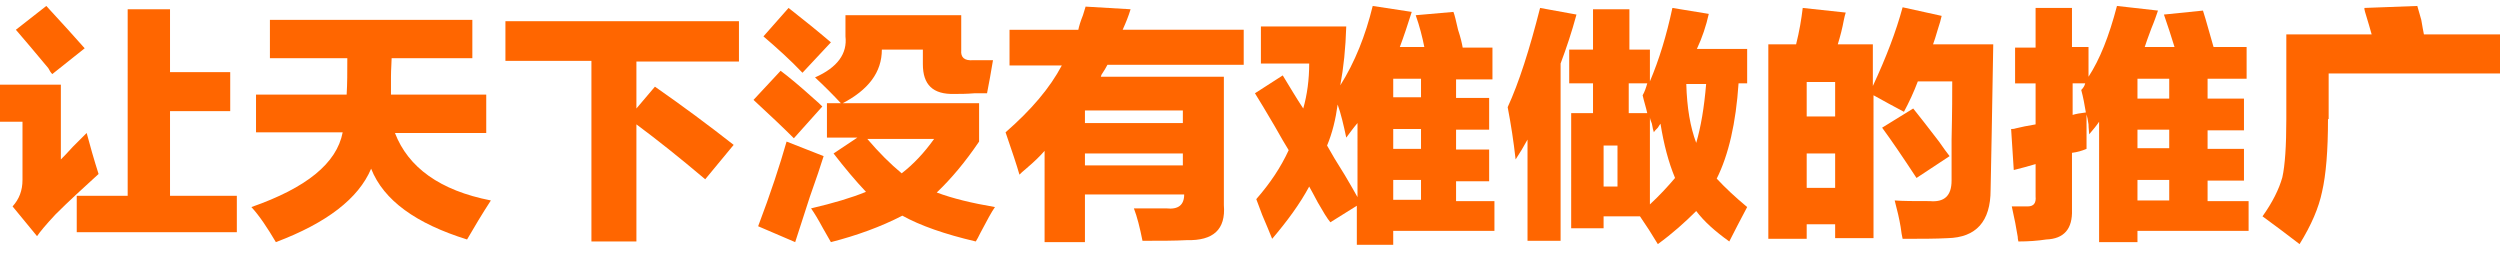<?xml version="1.0" encoding="utf-8"?>
<!-- Generator: Adobe Illustrator 17.1.0, SVG Export Plug-In . SVG Version: 6.00 Build 0)  -->
<!DOCTYPE svg PUBLIC "-//W3C//DTD SVG 1.1//EN" "http://www.w3.org/Graphics/SVG/1.1/DTD/svg11.dtd">
<svg version="1.1" id="图层_1" xmlns="http://www.w3.org/2000/svg" xmlns:xlink="http://www.w3.org/1999/xlink" x="0px" y="0px"
	 viewBox="0 0 377.9 38.2" enable-background="new 0 0 377.9 38.2" xml:space="preserve">
<g>
	<path fill="#FF6600" d="M13.1,20.1c0.5,1.9,1.1,4,1.8,6.2c-2.3,2.1-4.5,4.1-6.5,6.1C6.9,34,6,35.1,5.6,35.7l-3.7-4.5
		c1-1.1,1.5-2.4,1.5-4v-8.8H0v-5.6h9.2v11.3c0.4-0.4,1-1,1.8-1.9C11.9,21.3,12.6,20.6,13.1,20.1z M7,0.9c2.4,2.6,4.3,4.7,5.8,6.4
		l-4.9,3.9c-0.2-0.2-0.4-0.5-0.6-0.9C5.3,7.9,3.7,6,2.4,4.5L7,0.9z M19.3,1.4h6.4v9.5h9.1v5.9h-9.1v12.8h10.1v5.5H11.6v-5.5h7.7V1.4
		z"/>
	<path fill="#FF6600" d="M38.7,14.3h13.7c0.1-1.6,0.1-3.4,0.1-5.5H40.8V3h30.6v5.8H59.2c0,0.7-0.1,1.6-0.1,2.8c0,1.2,0,2.1,0,2.7
		h14.4v5.8H59.7c2,5.2,6.8,8.7,14.5,10.2c-1.3,2-2.5,4-3.6,5.9c-7.7-2.4-12.6-5.9-14.5-10.7c-1.9,4.5-6.7,8.2-14.4,11.1
		c-1.3-2.2-2.5-4-3.7-5.3c8.3-2.9,12.9-6.6,13.8-11.3H38.7V14.3z"/>
	<path fill="#FF6600" d="M76.4,3.2h35.3v6.1H96.2v7.1l2.8-3.3c4.3,3,8.2,5.9,11.9,8.8l-4.3,5.2c-3.9-3.3-7.3-6-10.4-8.3v17.7h-6.8
		V9.2H76.4V3.2z"/>
	<path fill="#FF6600" d="M118,10.7c1.2,0.9,2.9,2.3,5,4.2c0.6,0.5,1,0.9,1.3,1.2l-4.3,4.8c-1.5-1.5-3.5-3.4-6.1-5.8L118,10.7z
		 M118.9,21.4l5.6,2.2c-0.4,1.3-1.1,3.4-2.1,6.2c-1,3.1-1.7,5.3-2.2,6.8l-5.6-2.4C116.5,29.2,117.9,24.9,118.9,21.4z M119.2,1.2
		c2.3,1.8,4.4,3.5,6.4,5.2l-4.3,4.6c-1.8-1.9-3.8-3.7-5.9-5.5L119.2,1.2z M148,15.8v5.6c-2.1,3.1-4.2,5.6-6.4,7.7
		c2.4,0.9,5.3,1.6,8.8,2.2c-0.5,0.7-1.2,2-2.2,3.9c-0.3,0.6-0.5,1-0.7,1.3c-4.7-1.1-8.4-2.4-11.1-3.9c-3.3,1.7-6.9,3-10.8,4
		c-0.3-0.5-0.7-1.2-1.2-2.1c-0.7-1.3-1.3-2.3-1.8-3c3.4-0.8,6.1-1.6,8.3-2.5c-1.6-1.7-3.2-3.6-4.9-5.8l3.6-2.4h-4.6v-5.2H148z
		 M147.1,9.1h3c-0.3,1.8-0.6,3.5-0.9,5c-0.4,0-1,0-1.9,0c-1.2,0.1-2.2,0.1-3,0.1c-3.3,0.1-4.8-1.4-4.8-4.5V7.5h-6.2
		c0,3.4-2,6.1-6.1,8.2c-1.3-1.4-2.6-2.7-4-4c3.4-1.5,4.9-3.6,4.6-6.2V2.3h17.5v5.3C145.2,8.7,145.8,9.2,147.1,9.1z M131.1,21
		c1.8,2.1,3.5,3.8,5.2,5.2c1.8-1.4,3.4-3.1,4.9-5.2H131.1z"/>
	<path fill="#FF6600" d="M164,36.6h-6.1V22.8c-0.6,0.7-1.5,1.6-2.8,2.7c-0.5,0.4-0.8,0.7-1,0.9c-0.4-1.4-1.1-3.5-2.1-6.4
		c3.9-3.4,6.7-6.7,8.5-10.1h-7.9V4.5H163c0.1-0.5,0.3-1.2,0.7-2.2c0.2-0.6,0.3-1,0.4-1.3l6.8,0.4c-0.3,1-0.7,2-1.2,3.1h18.3v5.3
		h-20.6c-0.2,0.4-0.5,0.9-0.9,1.5l-0.1,0.3H185v19.4c0.3,3.7-1.6,5.4-5.6,5.3c-1.8,0.1-4,0.1-6.7,0.1c-0.4-2-0.8-3.6-1.3-4.9
		c1.8,0,3.4,0,4.9,0c1.8,0.2,2.7-0.5,2.7-2.1H164V36.6z M164,16.7v1.9h14.8v-1.9H164z M164,23.2V25h14.8v-1.8H164z"/>
	<path fill="#FF6600" d="M219.7,1.8c0.2,0.5,0.4,1.4,0.7,2.7c0.4,1.2,0.6,2.1,0.7,2.7h4.5v4.8h-5.5v2.8h5v4.8h-5v3h5v4.8h-5v3h5.8
		v4.5h-15.3v2.1h-5.5v-5.9l-4,2.5c-0.5-0.6-1.1-1.6-1.9-3c-0.6-1.1-1-1.9-1.3-2.4c-1.4,2.6-3.3,5.2-5.6,7.9c-0.4-1-0.9-2.2-1.5-3.6
		c-0.4-1.1-0.7-1.9-0.9-2.4c2.1-2.4,3.7-4.8,4.9-7.4c-0.5-0.8-1.2-2-2.1-3.6c-1.3-2.2-2.3-3.9-3-5l4.2-2.7c1.1,1.8,2.1,3.5,3.1,5
		c0.6-2.1,0.9-4.4,0.9-6.8h-7.3V4h12.9c-0.1,3.3-0.4,6.2-0.9,8.9c2.2-3.5,3.8-7.5,4.9-12l5.9,0.9c-0.6,1.9-1.2,3.7-1.8,5.3h3.7
		c-0.3-1.5-0.7-3.1-1.3-4.8L219.7,1.8z M203.5,20.8c-0.4-1.9-0.8-3.6-1.3-5c-0.3,2.2-0.8,4.3-1.6,6.2c0.6,1.1,1.5,2.6,2.7,4.5
		c0.9,1.5,1.5,2.6,1.9,3.3V18.6C204.6,19.3,204.1,20,203.5,20.8z M210.6,11.9v2.8h4.2v-2.8H210.6z M210.6,19.5v3h4.2v-3H210.6z
		 M210.6,27.2v3h4.2v-3H210.6z"/>
	<path fill="#FF6600" d="M235.9,36.4h-5V21.1c-0.6,1.1-1.2,2.1-1.8,3c-0.3-2.7-0.7-5.3-1.2-7.9c1.7-3.7,3.3-8.7,4.9-15l5.5,1
		c-0.7,2.6-1.5,5-2.4,7.4V36.4z M252.8,1.2l5.5,0.9c-0.4,1.8-1,3.6-1.8,5.3h7.6v5.2h-1.3c-0.4,6-1.5,10.8-3.3,14.4
		c1.3,1.4,2.8,2.8,4.6,4.3c-1,1.9-1.9,3.6-2.7,5.2c-2.1-1.5-3.8-3-5-4.6c-1.7,1.7-3.6,3.4-5.8,5c-0.9-1.5-1.8-2.9-2.7-4.2h-5.5v1.8
		h-4.9V17.1h3.3v-4.5h-3.6V7.5h3.6V1.4h5.5v6.1h3.1v4.8C250.8,9,251.9,5.4,252.8,1.2z M242.4,22v6.2h2.1V22H242.4z M248.3,14.4
		c0.3-0.5,0.5-1.1,0.7-1.8h-2.8v4.5h2.8C248.8,16.2,248.5,15.3,248.3,14.4z M253.2,26.9c-1-2.4-1.7-5.1-2.2-8.2
		c-0.1,0.1-0.2,0.3-0.4,0.6c-0.3,0.3-0.5,0.5-0.6,0.7c-0.1-0.3-0.2-0.7-0.3-1.3c-0.2-0.5-0.3-0.8-0.3-1v13.2
		C250.9,29.5,252.1,28.2,253.2,26.9z M254.9,12.7c0.1,3.6,0.6,6.5,1.5,8.9c0.7-2.4,1.2-5.3,1.5-8.9H254.9z"/>
	<path fill="#FF6600" d="M300.9,28.7c0,4.8-2.2,7.2-6.5,7.3c-1.8,0.1-4.1,0.1-6.8,0.1c-0.1-0.4-0.2-1-0.3-1.8
		c-0.2-1.2-0.5-2.5-0.9-4c1.2,0.1,3,0.1,5.3,0.1c2.2,0.2,3.3-0.8,3.3-3.1c0-1,0-3.1,0-6.2c0.1-4.2,0.1-7.1,0.1-8.8h-5.2
		c-0.6,1.6-1.3,3.1-2.1,4.6c-1.5-0.8-3-1.6-4.6-2.5V36h-5.8v-2.1h-4.3v2.2h-5.8V6.7h4.2c0.5-2,0.8-3.8,1-5.5l6.5,0.7
		c-0.1,0.3-0.2,0.7-0.3,1.2c-0.2,1.1-0.5,2.3-0.9,3.6h5.3V13c2-4.3,3.5-8.2,4.5-11.9l5.9,1.3c-0.1,0.5-0.3,1.2-0.6,2.1
		c-0.3,1-0.5,1.7-0.7,2.2h9.1C301.1,17.6,301,24.9,300.9,28.7z M273.1,12.4v5.2h4.3v-5.2H273.1z M273.1,23.2v5.2h4.3v-5.2H273.1z
		 M289.2,16.4c0.9,1.1,2.2,2.8,3.9,5c0.7,1,1.2,1.7,1.6,2.2l-5,3.3c-2.1-3.2-3.8-5.7-5.2-7.6L289.2,16.4z"/>
	<path fill="#FF6600" d="M323.1,36.6h-5.8V18.4c-0.4,0.6-0.9,1.2-1.5,1.9c0-0.4-0.1-0.9-0.1-1.5c-0.1-0.7-0.2-1.2-0.3-1.5
		c0,2.1,0,3.8,0,5.2c-0.7,0.3-1.4,0.5-2.2,0.6v8.6c0.1,2.9-1.2,4.4-3.9,4.5c-1.3,0.2-2.7,0.3-4.2,0.3c0-0.1-0.1-0.3-0.1-0.7
		c-0.2-1.3-0.5-2.8-0.9-4.6h2.4c0.9,0,1.3-0.5,1.2-1.5v-4.9c-1,0.3-2.1,0.6-3.3,0.9l-0.4-6.2c0.2,0,0.4,0,0.7-0.1
		c0.8-0.2,1.8-0.4,3-0.6v-6.2h-3.1V7.2h3.1V1.2h5.5v5.9h2.5v4.5c1.7-2.6,3.1-6.1,4.3-10.7l6.2,0.7c-0.2,0.6-0.5,1.5-1,2.7
		c-0.5,1.3-0.8,2.2-1,2.8h4.5c-0.5-1.6-1-3.2-1.6-4.9l5.9-0.6c0.1,0.3,0.2,0.7,0.4,1.3c0.3,1,0.7,2.4,1.2,4.2h5v4.8h-5.9v3h5.5v4.8
		h-5.5v2.8h5.5v4.8h-5.5v3.1h6.2v4.5h-16.8V36.6z M313.2,17.4c0.6-0.2,1.3-0.3,2.1-0.4c-0.2-1.2-0.4-2.3-0.7-3.4
		c0.3-0.3,0.5-0.6,0.6-1h-1.9V17.4z M323.1,11.9v3h4.8v-3H323.1z M323.1,19.6v2.8h4.8v-2.8H323.1z M323.1,27.2v3.1h4.8v-3.1H323.1z"
		/>
	<path fill="#FF6600" d="M351.9,18c0,4.8-0.3,8.4-0.9,11c-0.5,2.4-1.6,5-3.4,7.9c-1.8-1.4-3.7-2.8-5.6-4.2c1.5-2.1,2.5-4.1,3-5.9
		c0.4-1.8,0.6-4.7,0.6-8.8V5.2h12.9c-0.2-0.7-0.5-1.8-1-3.4c-0.1-0.3-0.1-0.5-0.1-0.6l8-0.3c0.1,0.4,0.3,1.1,0.6,2.1
		c0.2,1.1,0.3,1.8,0.4,2.2h11.6v5.9h-26V18z"/>
</g>
</svg>
